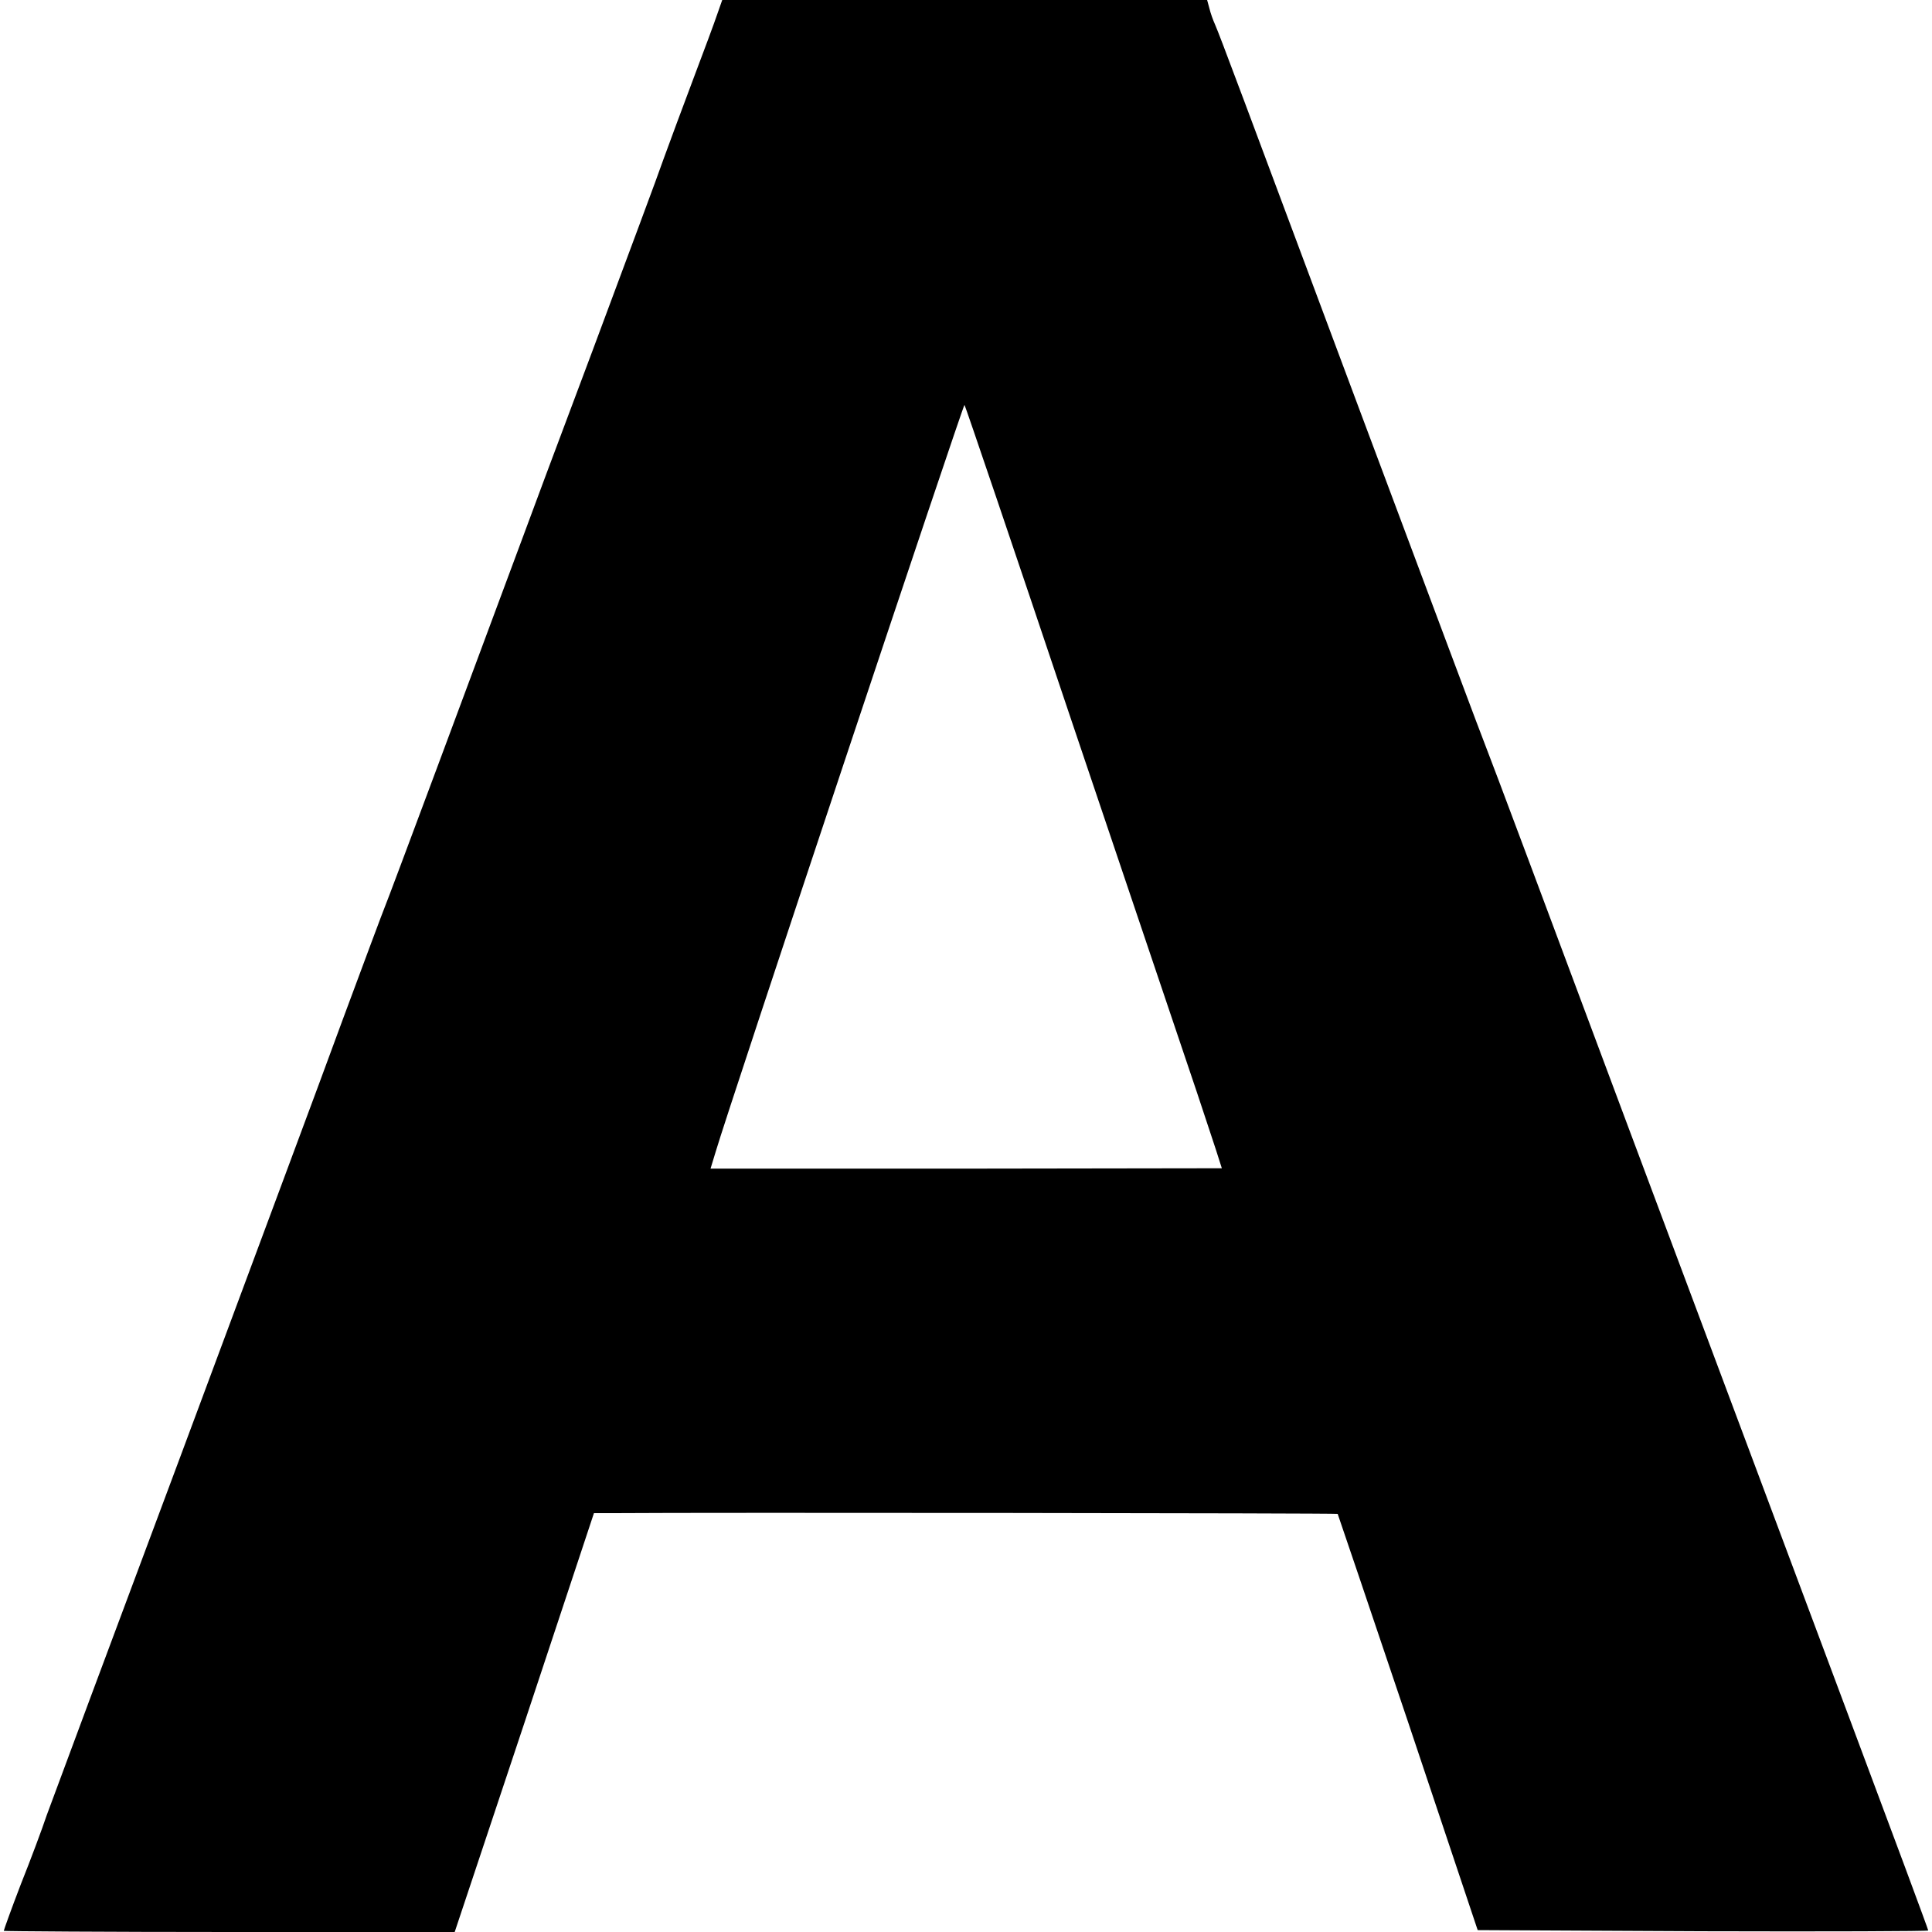 <?xml version="1.0" standalone="no"?>
<!DOCTYPE svg PUBLIC "-//W3C//DTD SVG 20010904//EN"
 "http://www.w3.org/TR/2001/REC-SVG-20010904/DTD/svg10.dtd">
<svg version="1.0" xmlns="http://www.w3.org/2000/svg"
 width="512pt" height="512pt" viewBox="0 0 512 512"
 preserveAspectRatio="xMidYMid meet">
<g transform="translate(0,512) scale(0.1,-0.1)"
fill="#000000" stroke="none">
<path d="M1901 5083 c-7 -21 -36 -99 -64 -173 -28 -74 -63 -169 -78 -210 -14
-41 -100 -271 -189 -510 -90 -239 -173 -462 -185 -495 -127 -342 -357 -960
-365 -978 -5 -12 -55 -146 -111 -297 -55 -151 -250 -673 -431 -1160 -182 -487
-341 -914 -354 -950 -12 -36 -43 -119 -69 -184 -25 -65 -45 -121 -45 -123 0
-1 269 -3 598 -3 l597 0 185 555 184 555 51 0 c252 2 1918 0 1920 -2 1 -2 85
-250 187 -553 l184 -550 597 -3 c328 -1 597 0 597 2 0 3 -94 256 -209 563
-115 307 -376 1006 -581 1553 -204 547 -375 1004 -380 1015 -5 11 -153 407
-330 880 -327 876 -375 1005 -390 1040 -5 11 -12 30 -15 43 l-6 22 -643 0
-642 0 -13 -37z m939 -1874 c155 -459 304 -901 332 -984 27 -82 54 -162 58
-176 l8 -25 -678 -1 -677 0 14 46 c38 128 656 1981 659 1978 2 -2 130 -379
284 -838z"/>
</g>
</svg>
